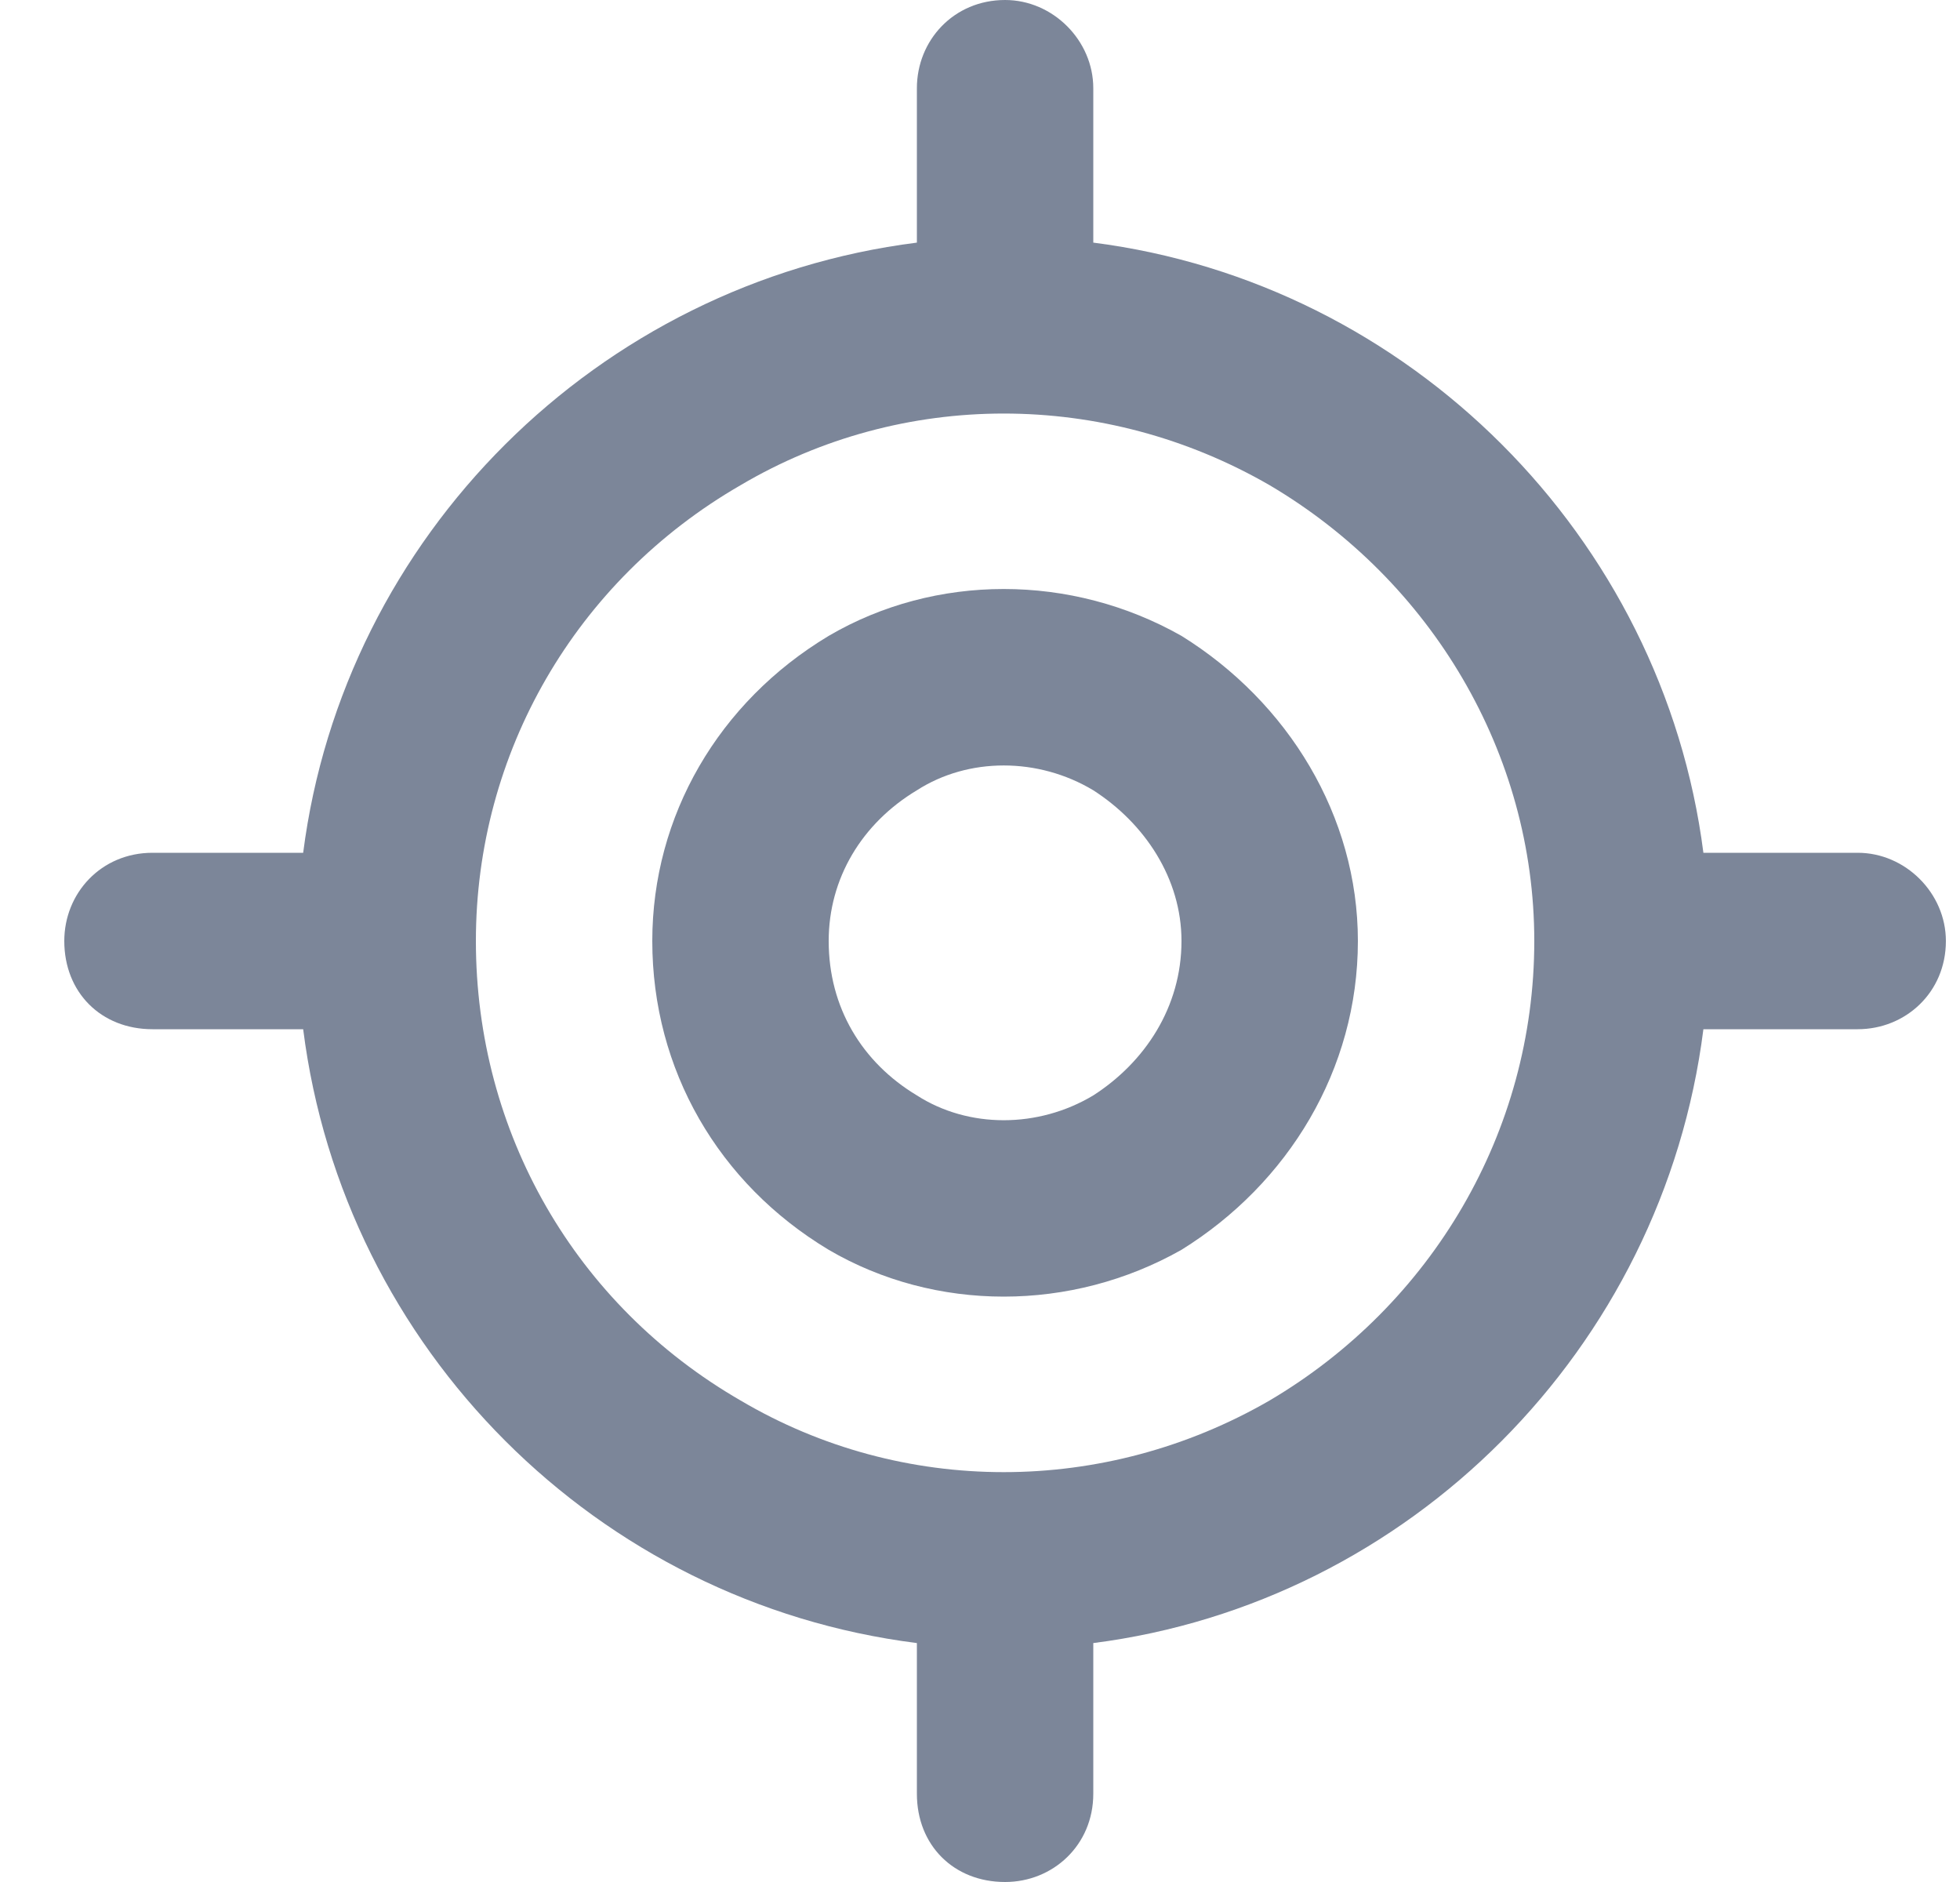 <svg width="25" height="24" viewBox="0 0 25 24" fill="none" xmlns="http://www.w3.org/2000/svg">
<path d="M12.82 0C13.43 0 13.945 0.516 13.945 1.125V3.094C17.977 3.609 21.211 6.844 21.727 10.875H23.695C24.305 10.875 24.82 11.391 24.82 12C24.82 12.656 24.305 13.125 23.695 13.125H21.727C21.211 17.203 17.977 20.438 13.945 20.953V22.875C13.945 23.531 13.43 24 12.82 24C12.164 24 11.695 23.531 11.695 22.875V20.953C7.617 20.438 4.383 17.203 3.867 13.125H1.945C1.289 13.125 0.82 12.656 0.82 12C0.82 11.391 1.289 10.875 1.945 10.875H3.867C4.383 6.844 7.617 3.609 11.695 3.094V1.125C11.695 0.516 12.164 0 12.82 0ZM6.07 12C6.07 14.438 7.336 16.641 9.445 17.859C11.508 19.078 14.086 19.078 16.195 17.859C18.258 16.641 19.57 14.438 19.57 12C19.57 9.609 18.258 7.406 16.195 6.188C14.086 4.969 11.508 4.969 9.445 6.188C7.336 7.406 6.07 9.609 6.07 12ZM15.07 12C15.07 11.203 14.602 10.5 13.945 10.078C13.242 9.656 12.352 9.656 11.695 10.078C10.992 10.5 10.57 11.203 10.57 12C10.57 12.844 10.992 13.547 11.695 13.969C12.352 14.391 13.242 14.391 13.945 13.969C14.602 13.547 15.07 12.844 15.07 12ZM8.32 12C8.32 10.406 9.164 8.953 10.57 8.109C11.93 7.312 13.664 7.312 15.07 8.109C16.43 8.953 17.32 10.406 17.32 12C17.32 13.641 16.43 15.094 15.07 15.938C13.664 16.734 11.93 16.734 10.57 15.938C9.164 15.094 8.32 13.641 8.32 12Z" fill="#7C8699"/>
</svg>
